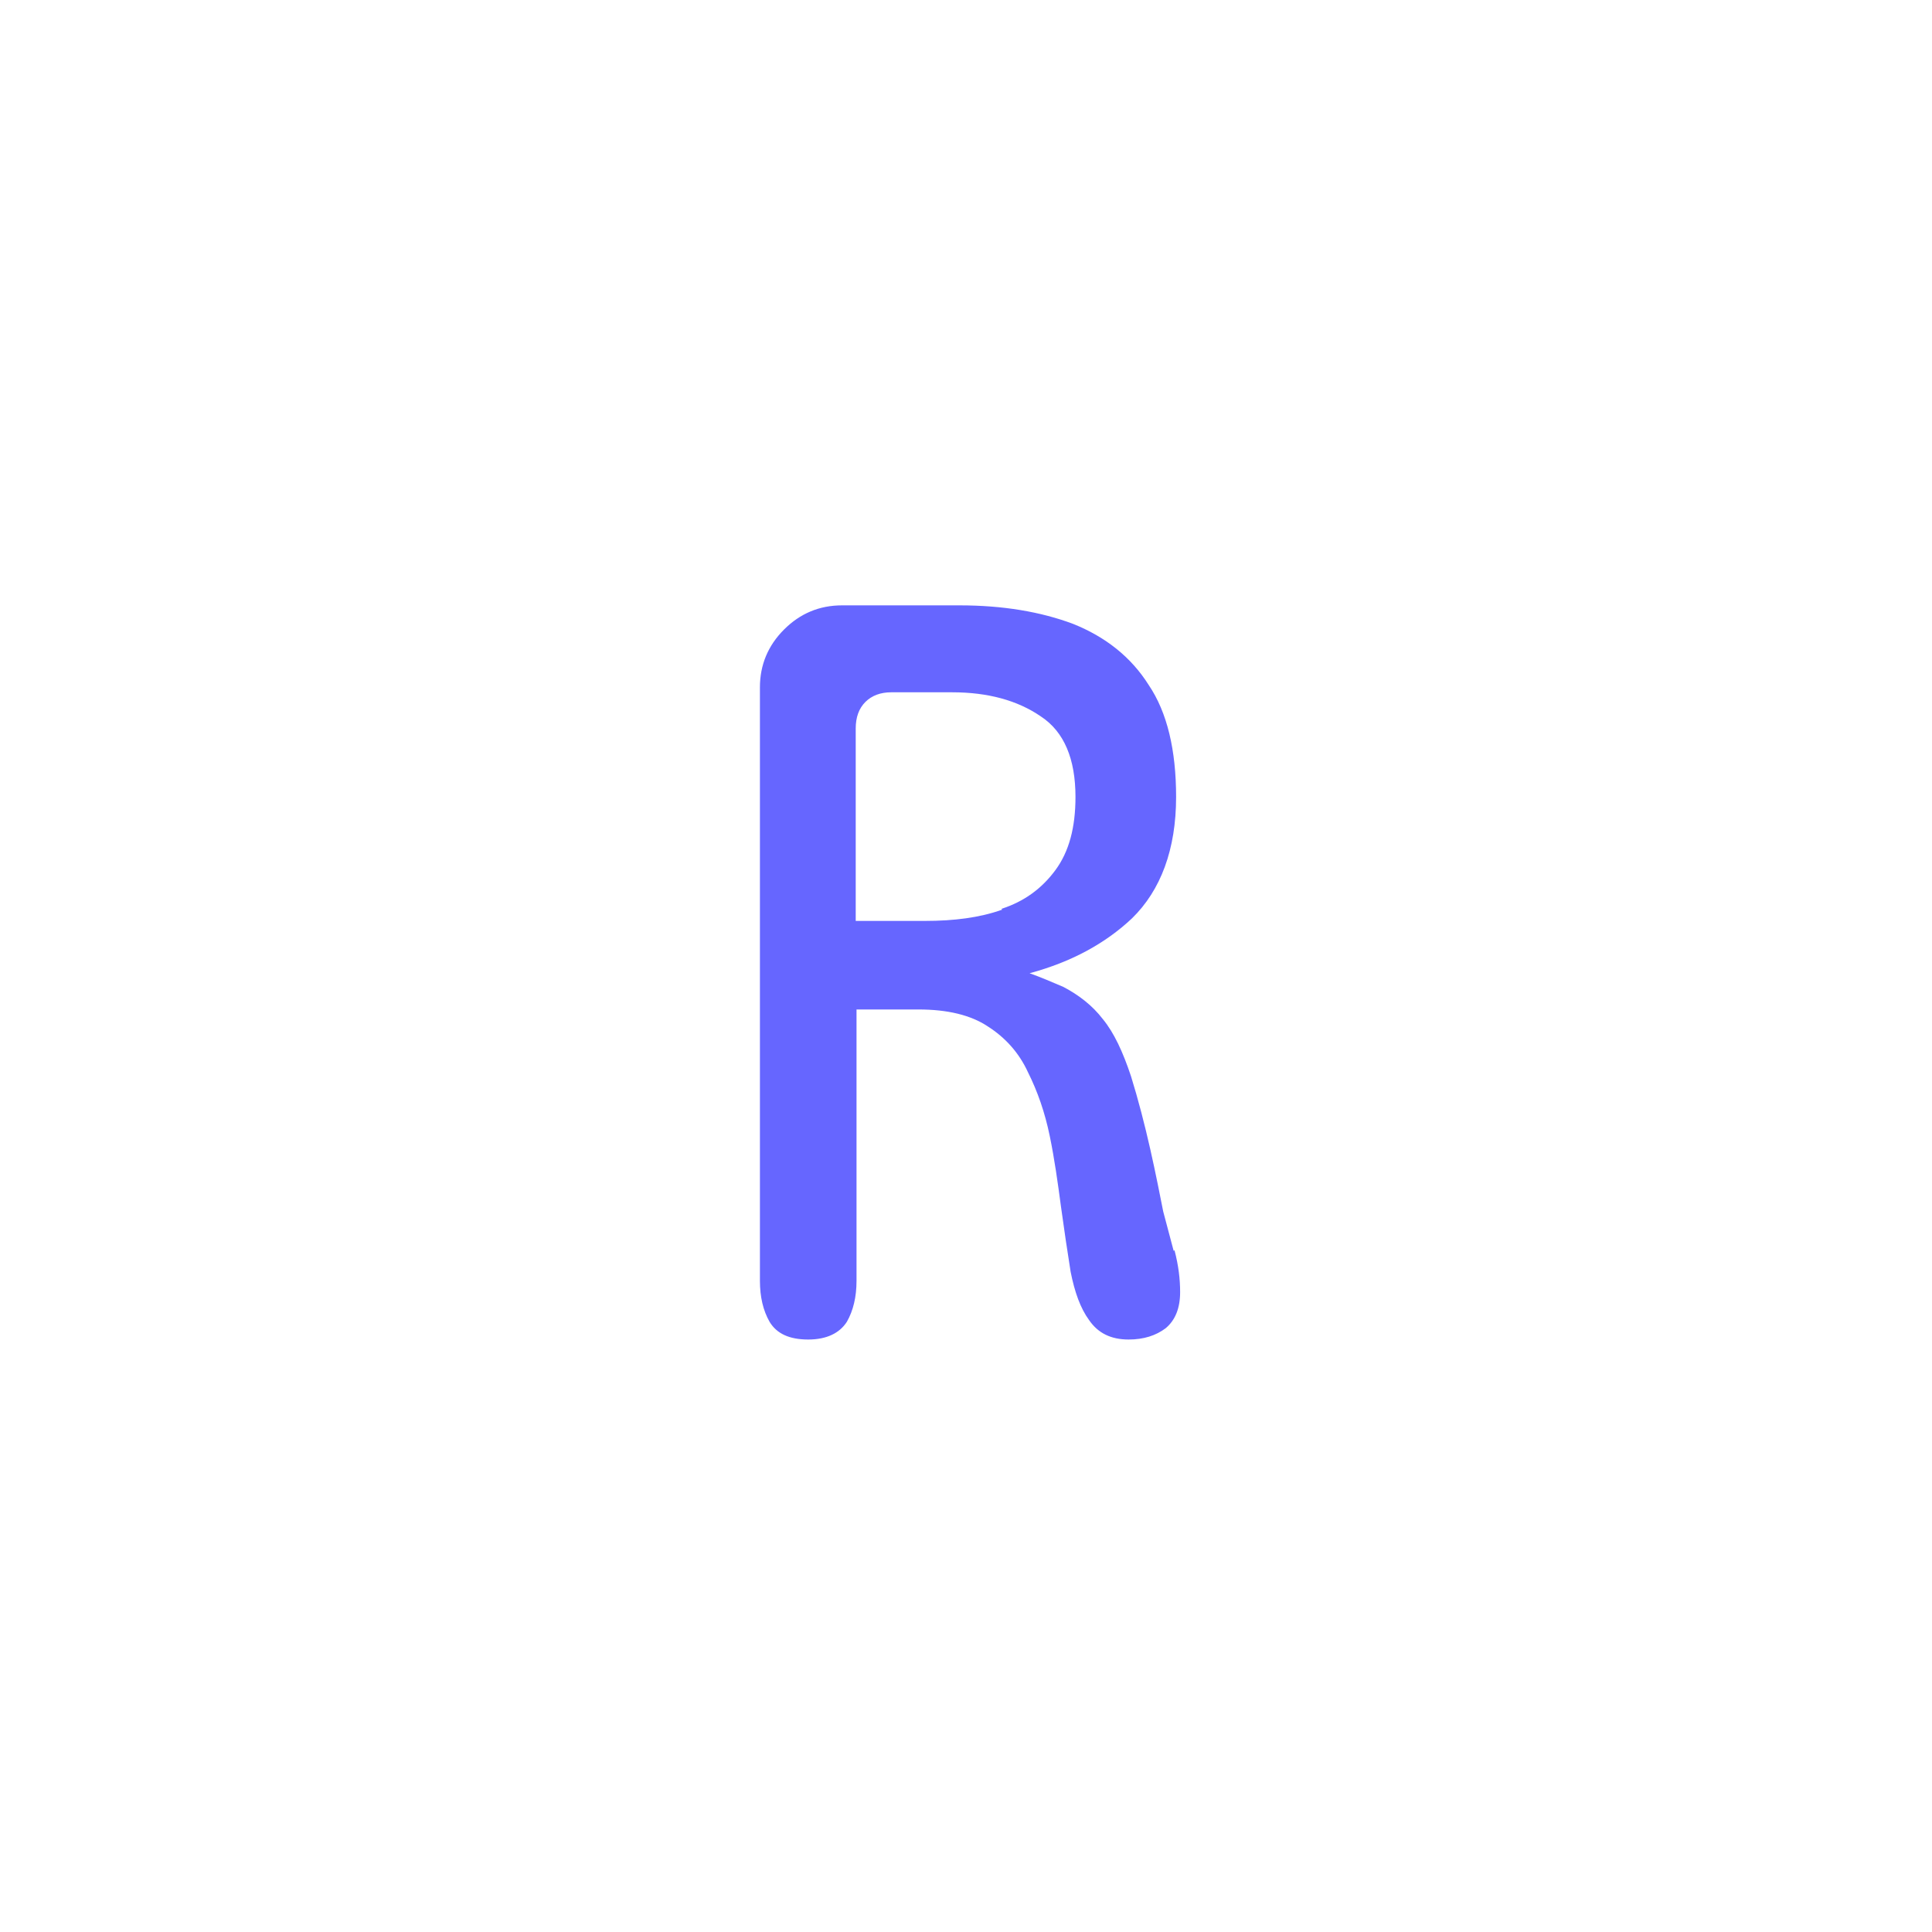<?xml version="1.0" encoding="UTF-8"?>
<svg id="HL" xmlns="http://www.w3.org/2000/svg" viewBox="0 0 24 24">
  <path d="M14.58,15.54l-.13-.49c-.04-.2-.09-.46-.16-.77-.07-.31-.15-.62-.24-.91-.1-.3-.21-.54-.35-.71-.13-.17-.3-.3-.49-.4-.14-.06-.28-.12-.42-.17.52-.14.94-.37,1.27-.68.36-.35.55-.86.55-1.51,0-.58-.11-1.05-.34-1.39-.22-.35-.54-.6-.94-.76-.4-.15-.87-.23-1.41-.23h-1.46c-.28,0-.52.1-.72.3s-.3.44-.3.72v7.37c0,.2.04.37.12.51.09.15.25.22.48.22s.39-.08.48-.22c.08-.14.12-.31.12-.51v-3.37h.77c.36,0,.65.07.86.21.22.14.39.33.5.57.12.24.21.5.27.79.06.29.1.58.14.88.04.29.08.56.12.81.05.25.12.45.23.6.11.16.27.24.49.24.19,0,.34-.05.46-.14.12-.1.18-.25.18-.45,0-.16-.02-.33-.07-.52ZM12.45,11.3c-.28.1-.6.14-.96.14h-.86v-2.39c0-.14.04-.25.12-.33.08-.08.19-.12.32-.12h.76c.44,0,.81.1,1.1.3.29.19.43.53.43,1,0,.38-.08.68-.25.91-.17.23-.39.39-.67.48Z" style="fill: #66f;"/>
</svg>